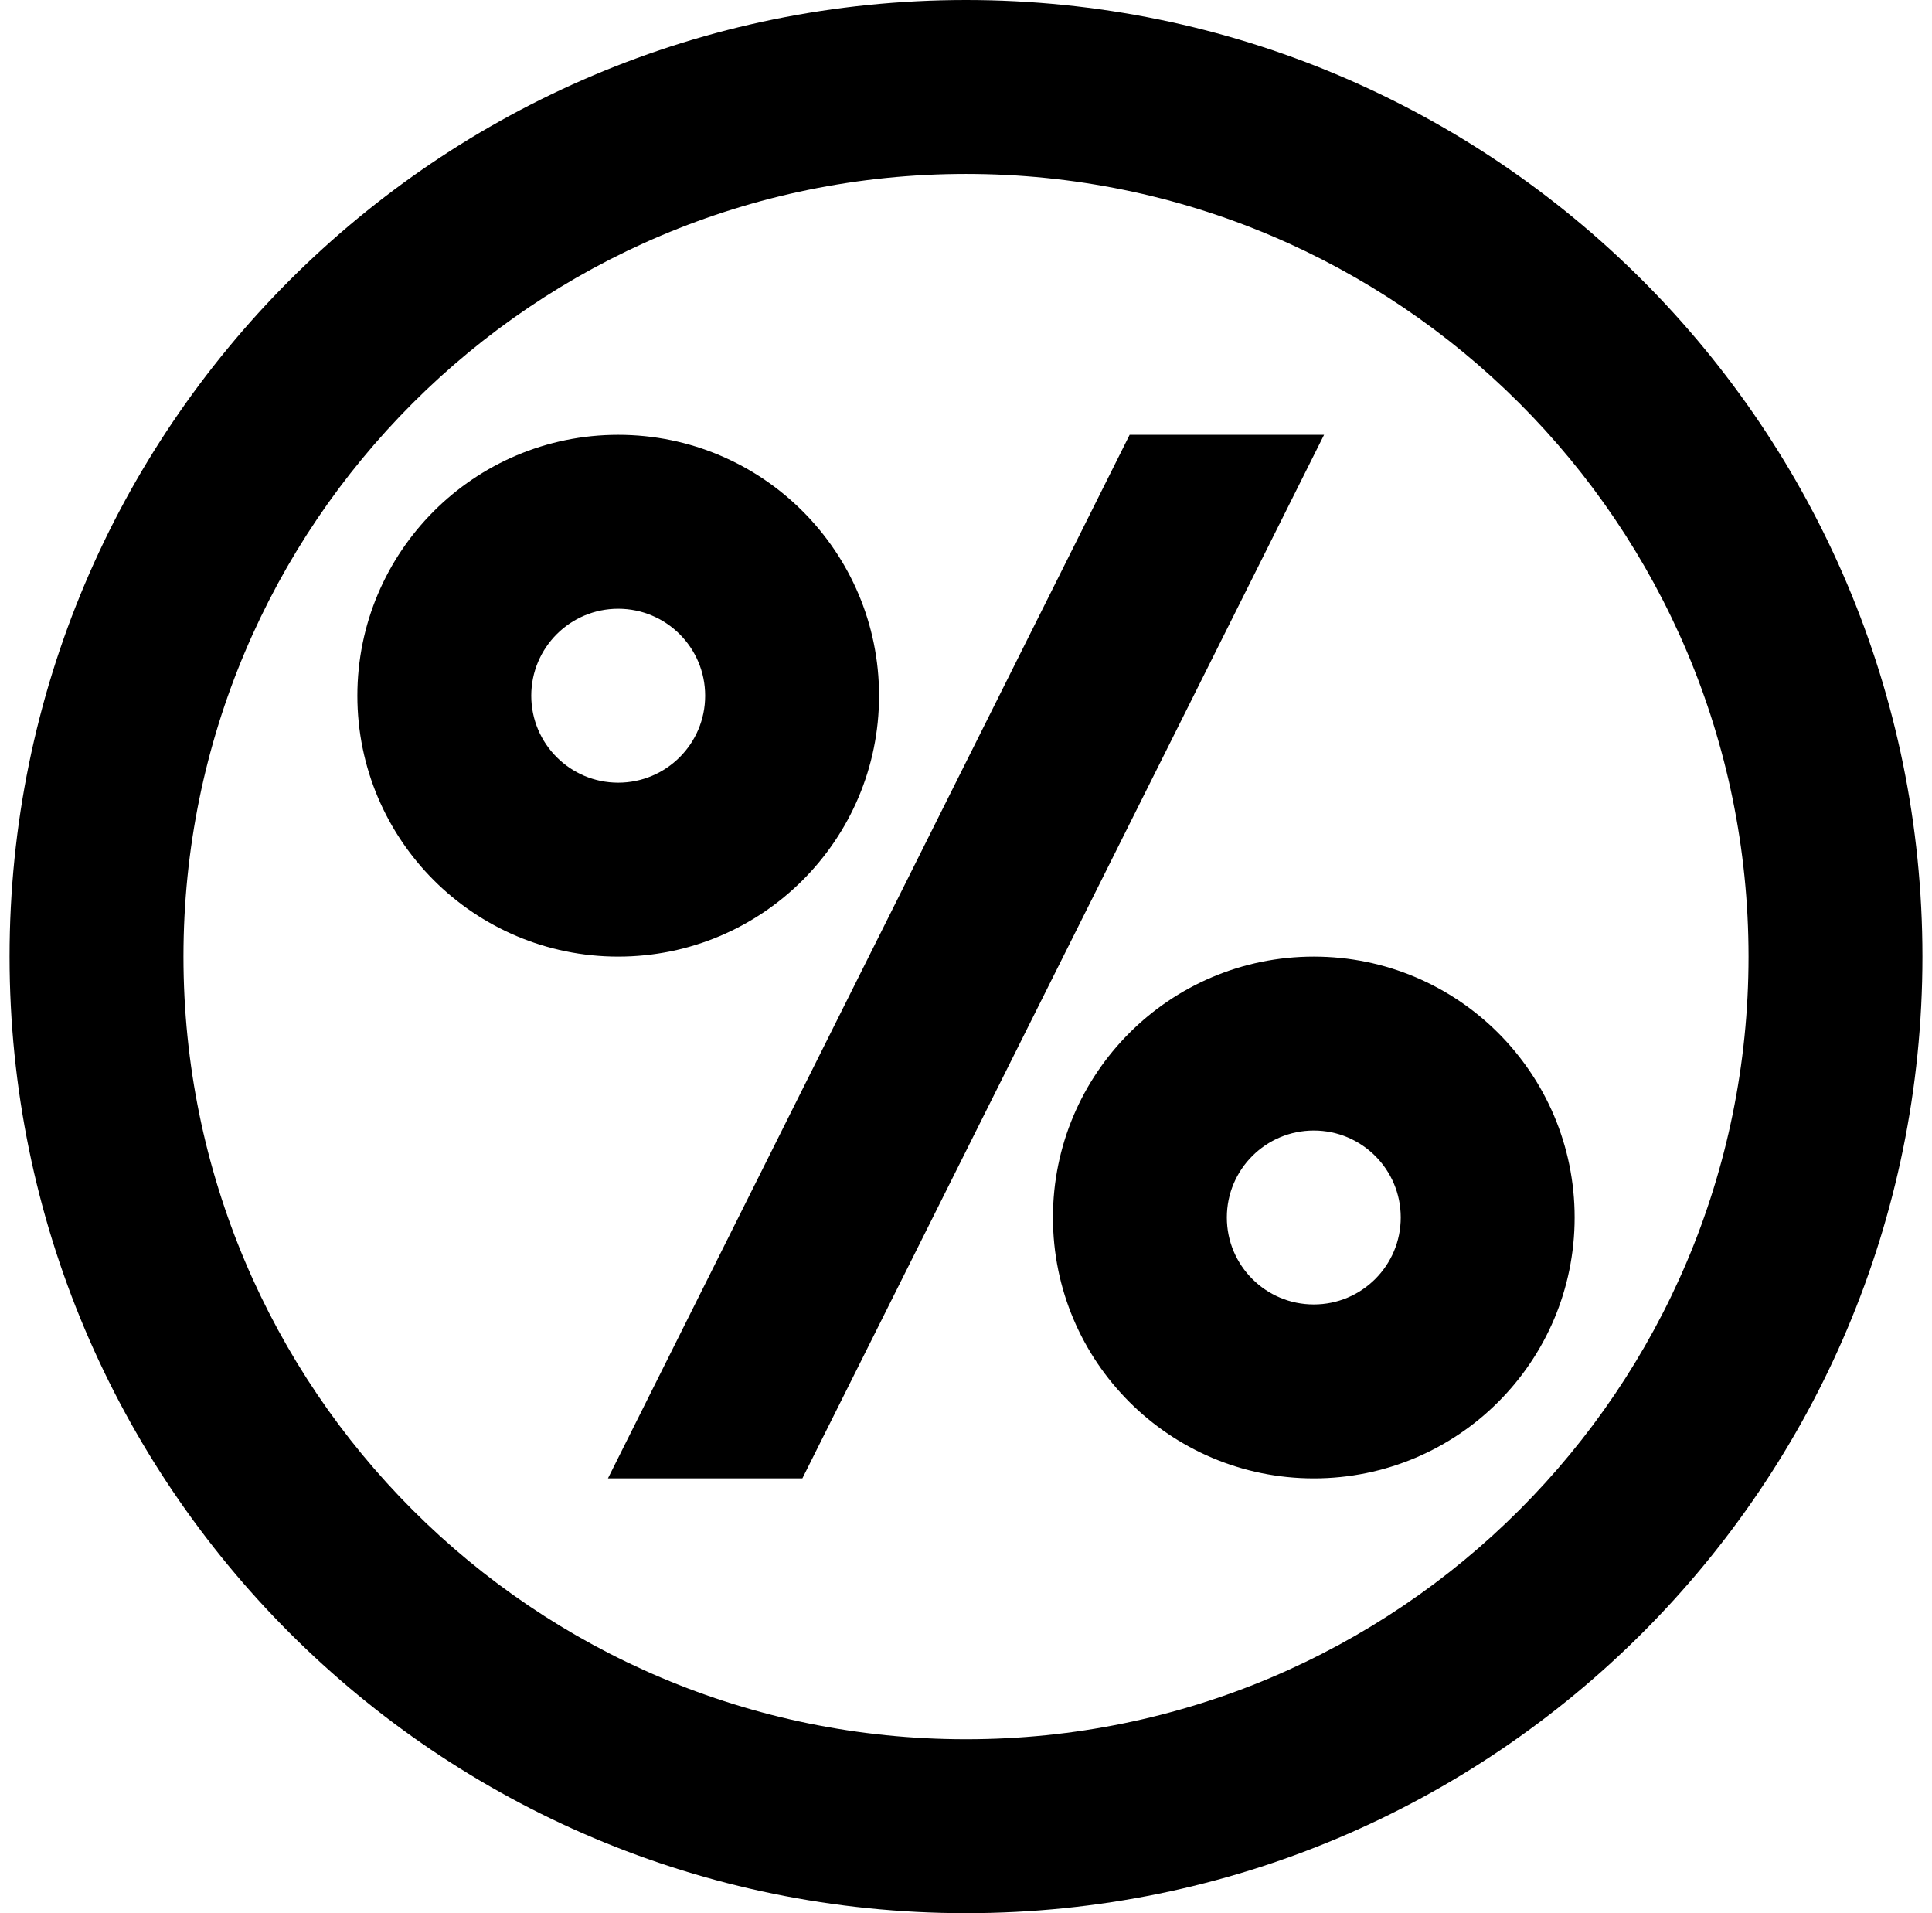 <svg width="101" height="100" viewBox="0 0 101 100" fill="none" xmlns="http://www.w3.org/2000/svg">
<path fill-rule="evenodd" clip-rule="evenodd" d="M50.5 100C22.886 100 0.5 77.614 0.5 50C0.5 22.386 22.886 0 50.5 0C78.114 0 100.5 22.386 100.5 50C100.5 77.614 78.114 100 50.5 100ZM50.5 90.909C73.094 90.909 91.409 72.594 91.409 50C91.409 27.407 73.094 9.091 50.5 9.091C27.907 9.091 9.591 27.407 9.591 50C9.591 72.594 27.907 90.909 50.5 90.909ZM55.045 63.636C55.045 71.168 61.151 77.273 68.682 77.273C76.213 77.273 82.318 71.168 82.318 63.636C82.318 56.105 76.213 50 68.682 50C61.151 50 55.045 56.105 55.045 63.636ZM68.682 68.182C71.192 68.182 73.227 66.147 73.227 63.636C73.227 61.126 71.192 59.091 68.682 59.091C66.171 59.091 64.136 61.126 64.136 63.636C64.136 66.147 66.171 68.182 68.682 68.182ZM18.682 36.364C18.682 43.895 24.787 50 32.318 50C39.849 50 45.955 43.895 45.955 36.364C45.955 28.832 39.849 22.727 32.318 22.727C24.787 22.727 18.682 28.832 18.682 36.364ZM32.318 40.909C34.829 40.909 36.864 38.874 36.864 36.364C36.864 33.853 34.829 31.818 32.318 31.818C29.808 31.818 27.773 33.853 27.773 36.364C27.773 38.874 29.808 40.909 32.318 40.909ZM41.946 77.273L69.218 22.727H59.054L31.782 77.273H41.946Z" fill="black"/>
</svg>
